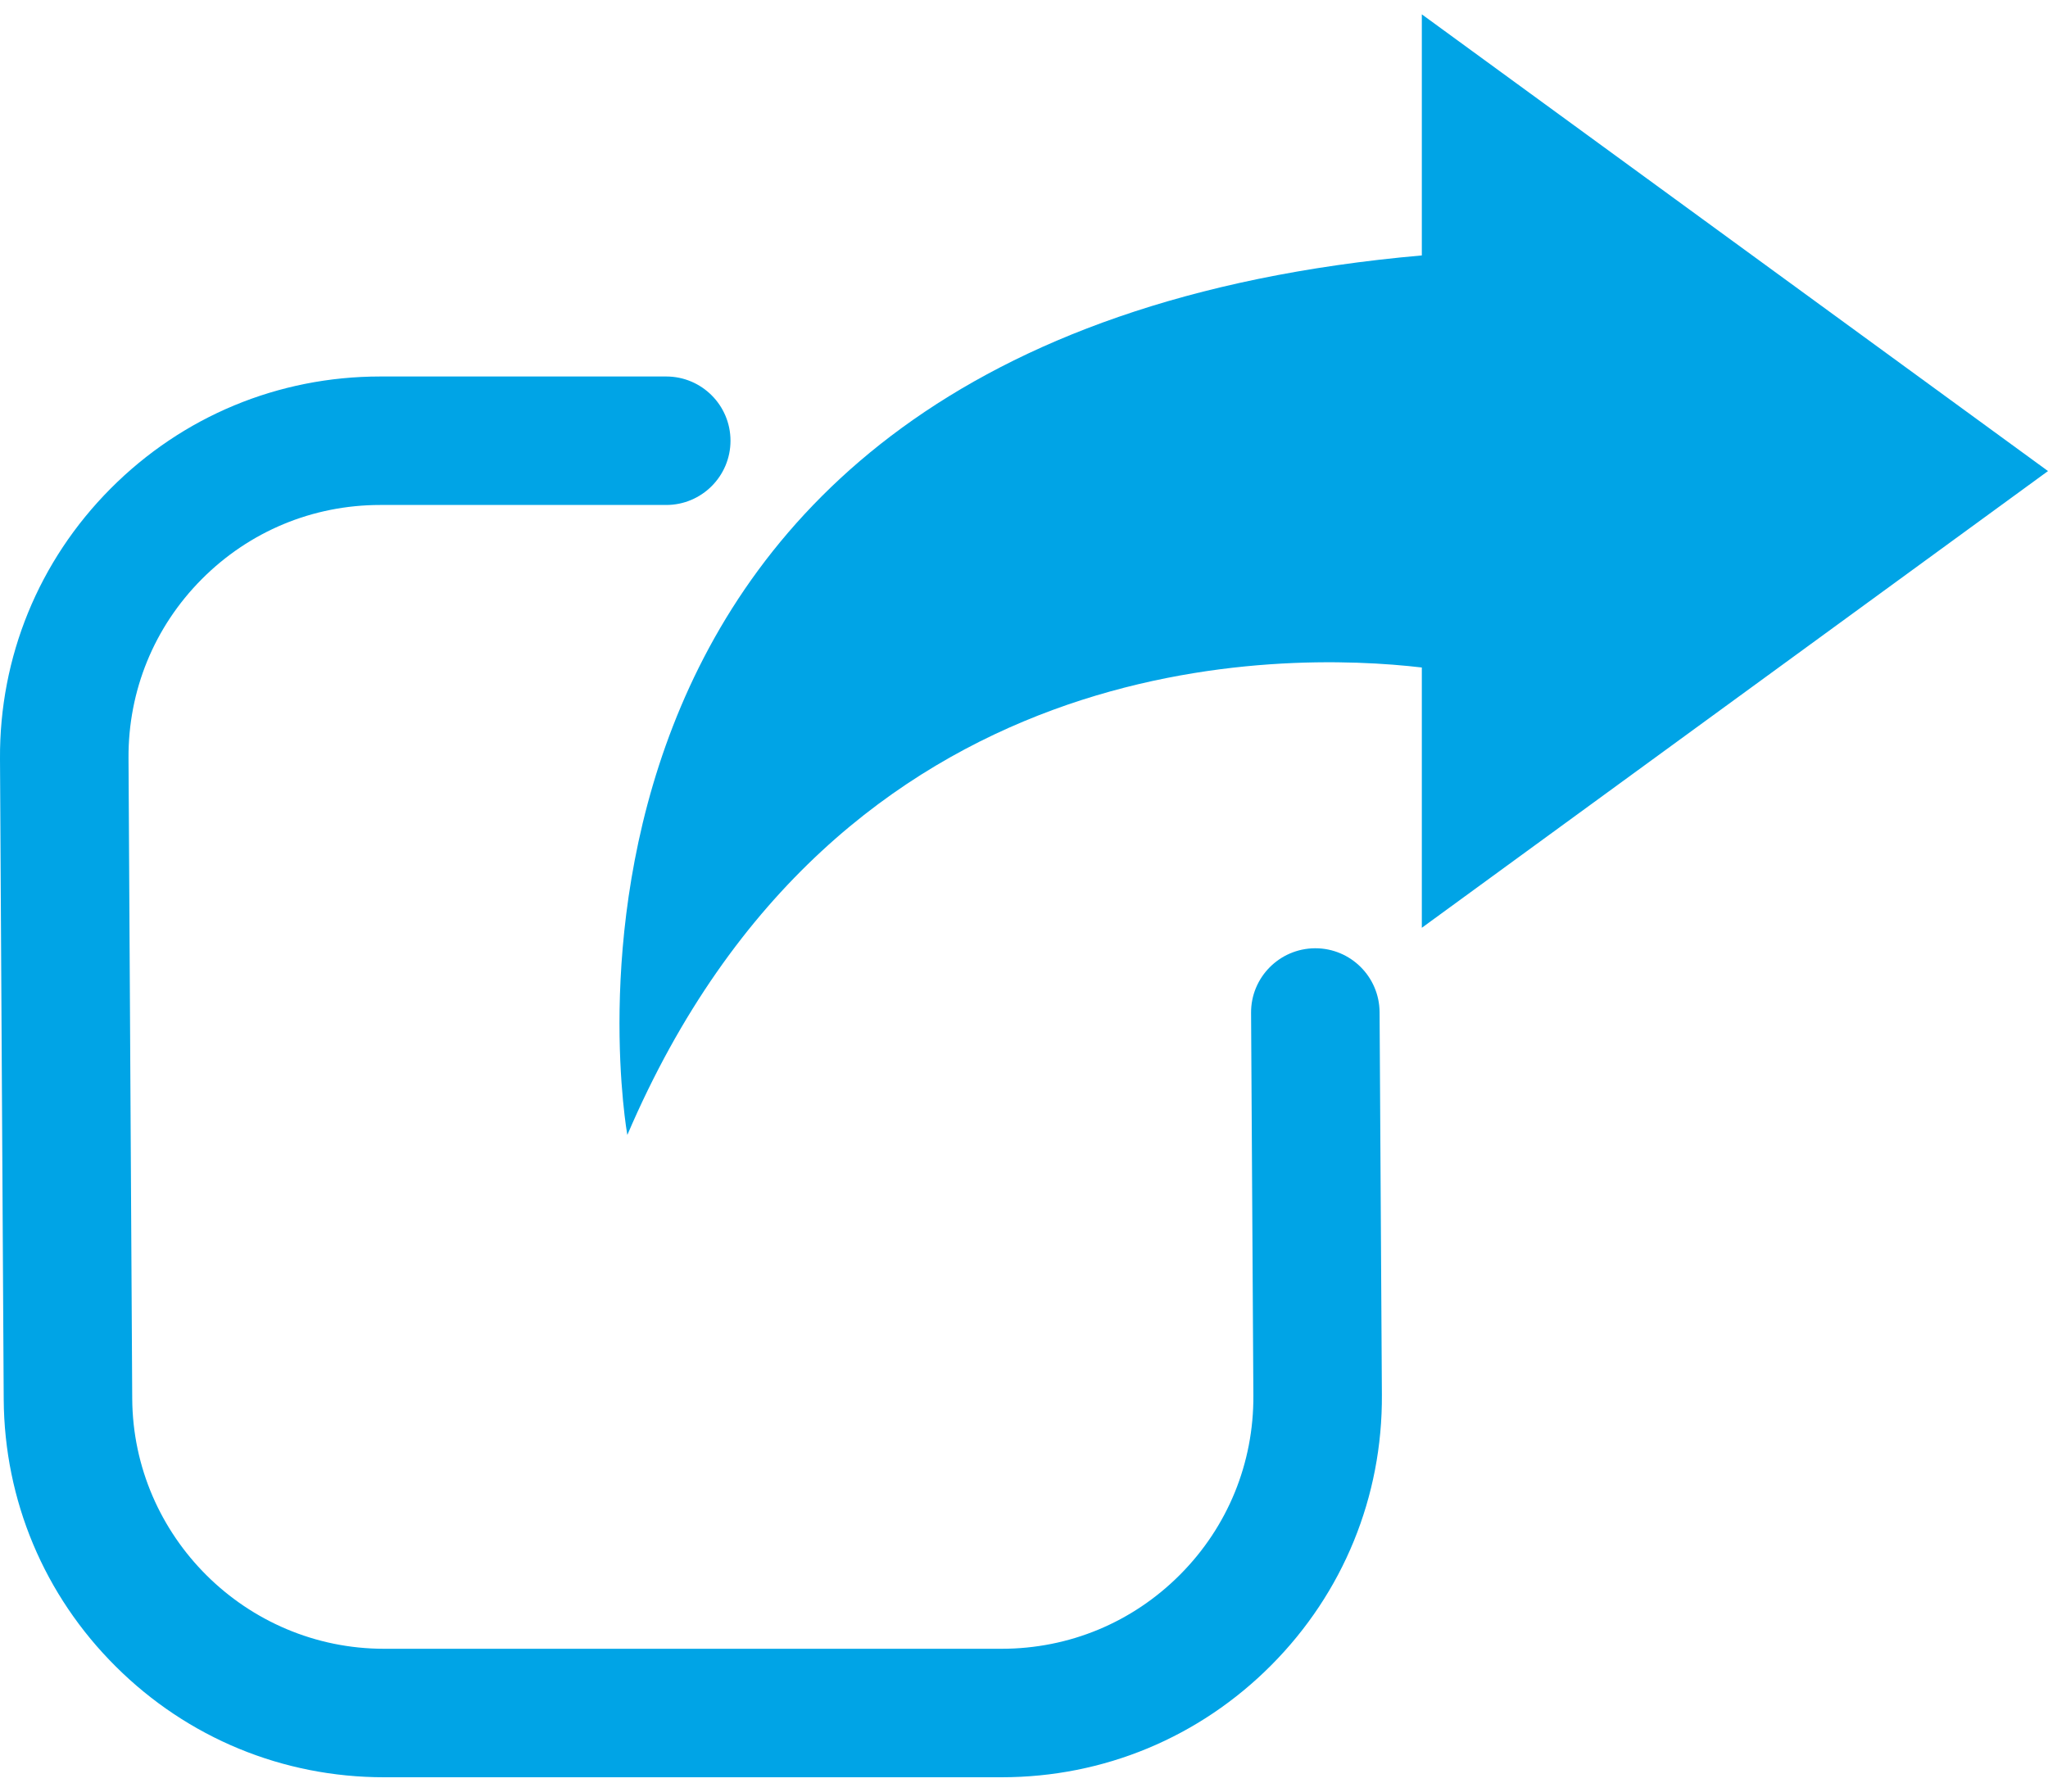 <svg width="16" height="14" viewBox="0 0 16 14" fill="none" xmlns="http://www.w3.org/2000/svg">
<g clip-path="url(#clip0_1_113)">
<path fill-rule="evenodd" clip-rule="evenodd" d="M11.108 0.112L16 3.681L11.108 7.25V5.216C10.043 5.091 6.553 5.008 4.901 8.869C4.901 8.869 3.782 2.641 11.108 1.996V0.112Z" fill="#00A4E6"/>
<path d="M7.825 13.888H3C2.21 13.888 1.466 13.581 0.906 13.024C0.345 12.467 0.034 11.725 0.029 10.935L-1.47749e-06 5.93C-0.005 5.134 0.302 4.383 0.864 3.818C1.426 3.253 2.174 2.942 2.971 2.942H5.205C5.482 2.942 5.707 3.167 5.707 3.444C5.707 3.721 5.482 3.946 5.205 3.946H2.971C2.443 3.946 1.948 4.152 1.576 4.526C1.204 4.9 1.001 5.397 1.004 5.924L1.033 10.929C1.039 12.007 1.922 12.884 3 12.884H7.825C8.353 12.884 8.848 12.678 9.22 12.304C9.592 11.93 9.795 11.433 9.792 10.905L9.774 7.915C9.772 7.638 9.996 7.412 10.273 7.41C10.274 7.41 10.275 7.41 10.276 7.41C10.552 7.41 10.776 7.633 10.778 7.909L10.796 10.899C10.801 11.696 10.494 12.447 9.932 13.012C9.37 13.577 8.622 13.888 7.825 13.888L7.825 13.888Z" fill="#00A4E6"/>
</g>
<defs>
<clipPath id="clip0_1_113">
<rect width="16" height="13.776" fill="white" transform="translate(0 0.112)"/>
</clipPath>
</defs>
</svg>
